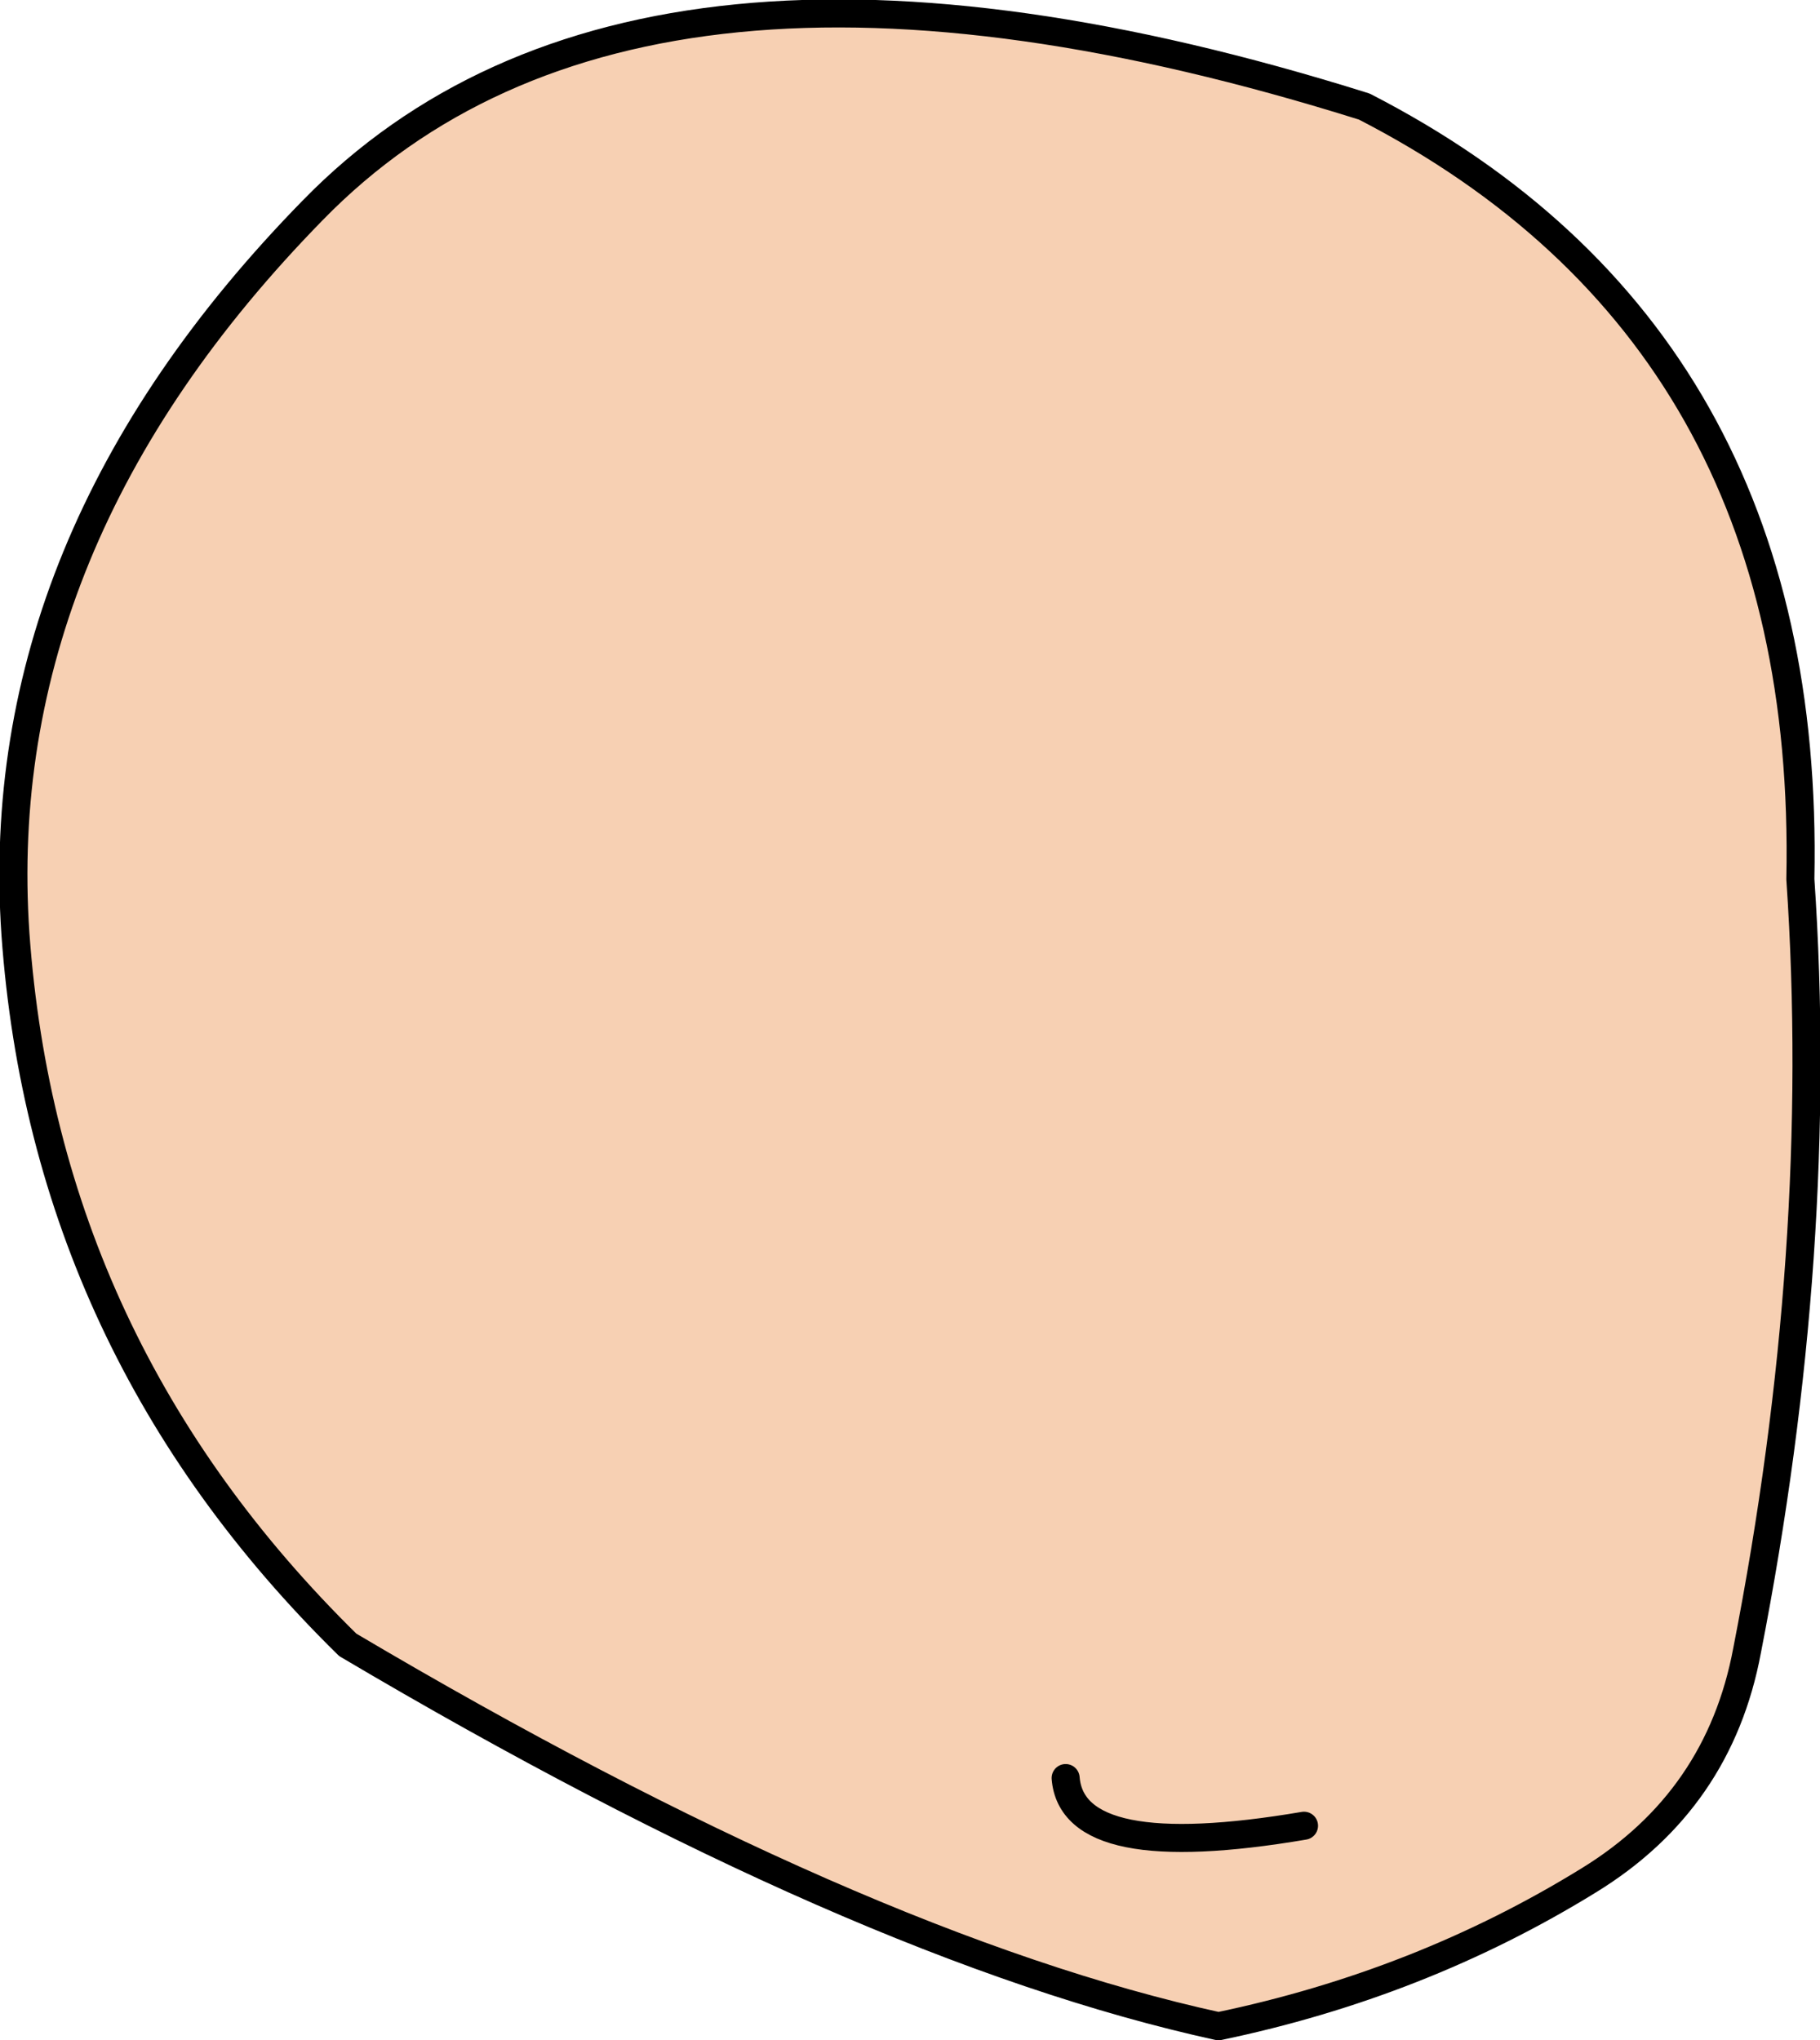 <?xml version="1.0" encoding="UTF-8" standalone="no"?>
<svg xmlns:xlink="http://www.w3.org/1999/xlink" height="72.75px" width="64.9px" xmlns="http://www.w3.org/2000/svg">
  <g transform="matrix(1.0, 0.0, 0.0, 1.0, 32.15, 68.6)">
    <path d="M11.3 3.65 Q-1.5 0.85 -19.75 -9.95 -30.55 -20.55 -31.6 -35.3 -32.55 -49.3 -21.0 -61.1 -9.45 -72.95 16.5 -64.8 32.45 -56.6 32.05 -37.25 32.95 -24.05 30.15 -9.75 29.15 -4.4 24.5 -1.55 18.5 2.15 11.3 3.65 M14.35 -3.5 Q6.1 -2.1 5.85 -5.2 6.1 -2.1 14.35 -3.5" fill="#f7d0b3" fill-rule="evenodd" stroke="none"/>
    <path d="M11.3 3.65 Q18.5 2.15 24.5 -1.55 29.15 -4.4 30.15 -9.75 32.95 -24.05 32.05 -37.25 32.45 -56.6 16.5 -64.8 -9.45 -72.95 -21.0 -61.1 -32.55 -49.3 -31.6 -35.3 -30.55 -20.55 -19.75 -9.95 -1.5 0.85 11.3 3.65 M5.85 -5.2 Q6.1 -2.1 14.35 -3.5" fill="none" stroke="#000000" stroke-linecap="round" stroke-linejoin="round" stroke-width="1.0"/>
  </g>
</svg>
